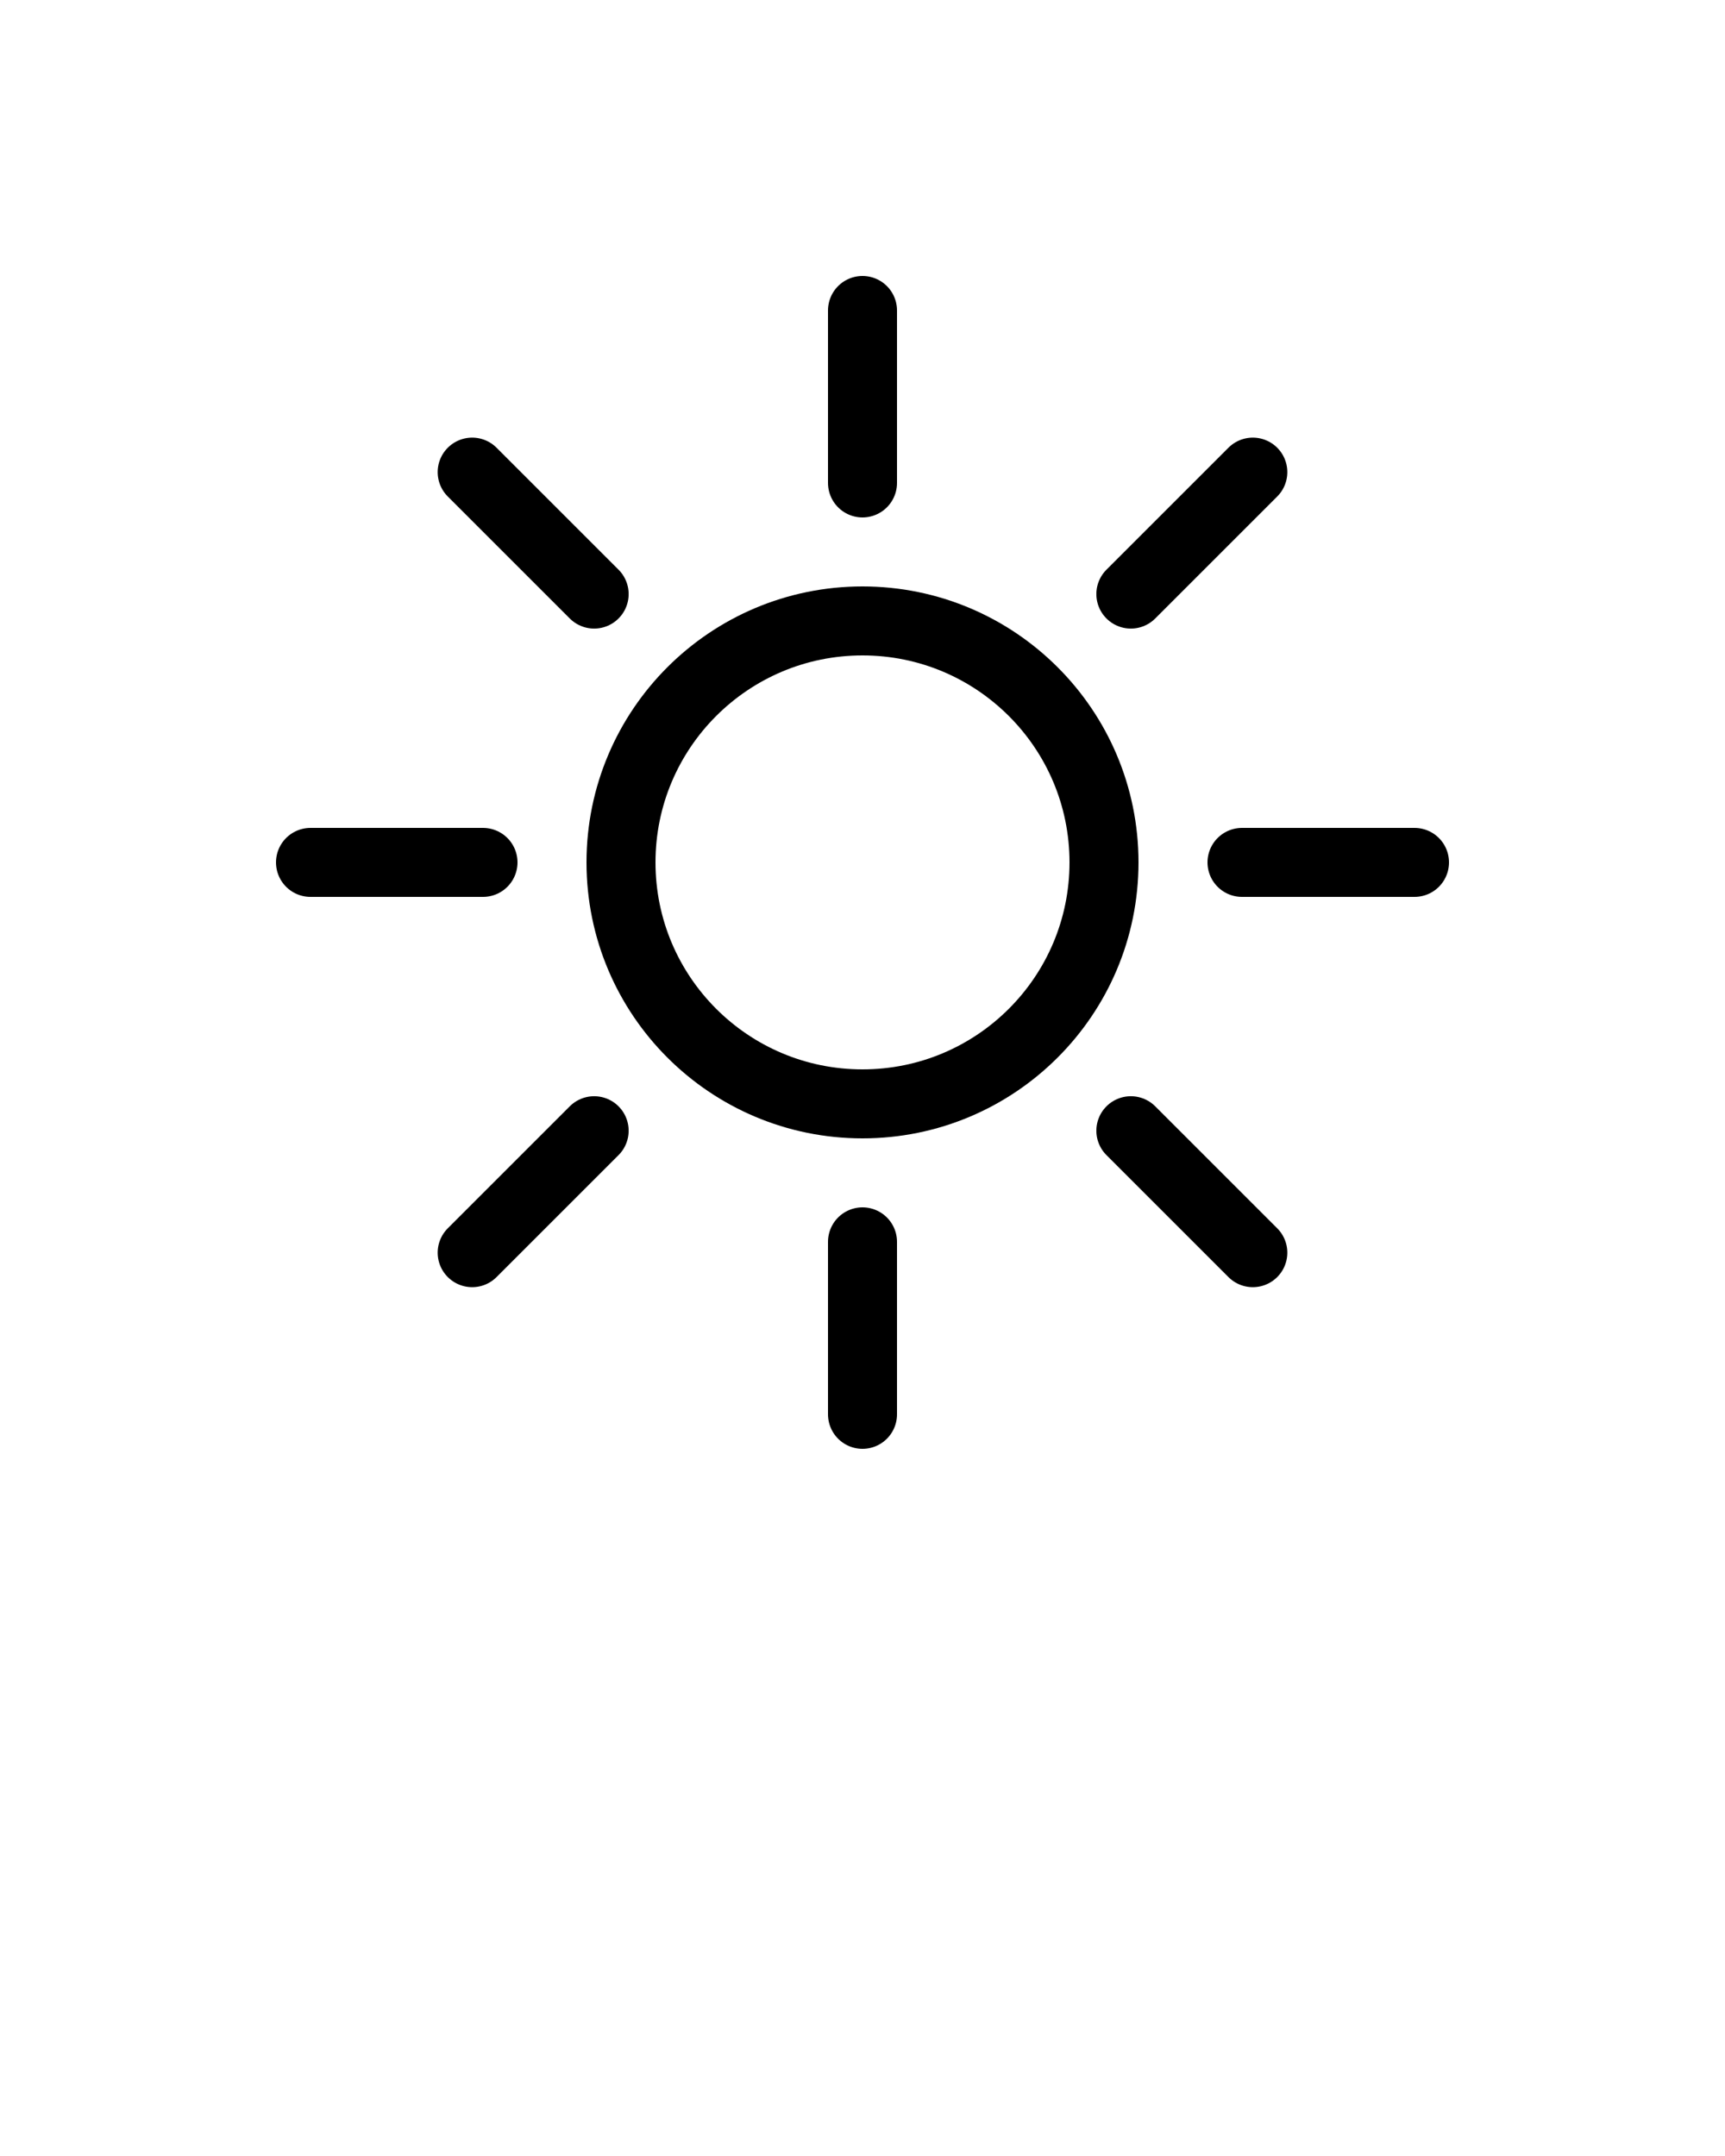 <svg xmlns="http://www.w3.org/2000/svg" xmlns:xlink="http://www.w3.org/1999/xlink" viewBox="0 0 100 125" version="1.1" x="0px" y="0px"><title>3.4</title><desc>Created with Sketch.</desc><g stroke="none" stroke-width="1" fill="none" fill-rule="evenodd"><g stroke="#000000" stroke-width="4"><circle cx="50" cy="50" r="14"/><path d="M55,23 L45,23" stroke-linecap="round" transform="translate(50, 23) rotate(90) translate(-50, -23) "/><path d="M55,77 L45,77" stroke-linecap="round" transform="translate(50, 77) rotate(90) translate(-50, -77) "/><path d="M82,50 L72,50" stroke-linecap="round" transform="translate(77, 50) rotate(180) translate(-77, -50) "/><path d="M28,50 L18,50" stroke-linecap="round" transform="translate(23, 50) rotate(180) translate(-23, -50) "/><path d="M74.092,30.908 L64.092,30.908" stroke-linecap="round" transform="translate(69.092, 30.908) rotate(135) translate(-69.092, -30.908) "/><path d="M35.908,69.092 L25.908,69.092" stroke-linecap="round" transform="translate(30.908, 69.092) rotate(135) translate(-30.908, -69.092) "/><path d="M74.092,69.092 L64.092,69.092" stroke-linecap="round" transform="translate(69.092, 69.092) rotate(225) translate(-69.092, -69.092) "/><path d="M35.908,30.908 L25.908,30.908" stroke-linecap="round" transform="translate(30.908, 30.908) rotate(225) translate(-30.908, -30.908) "/></g></g></svg>
